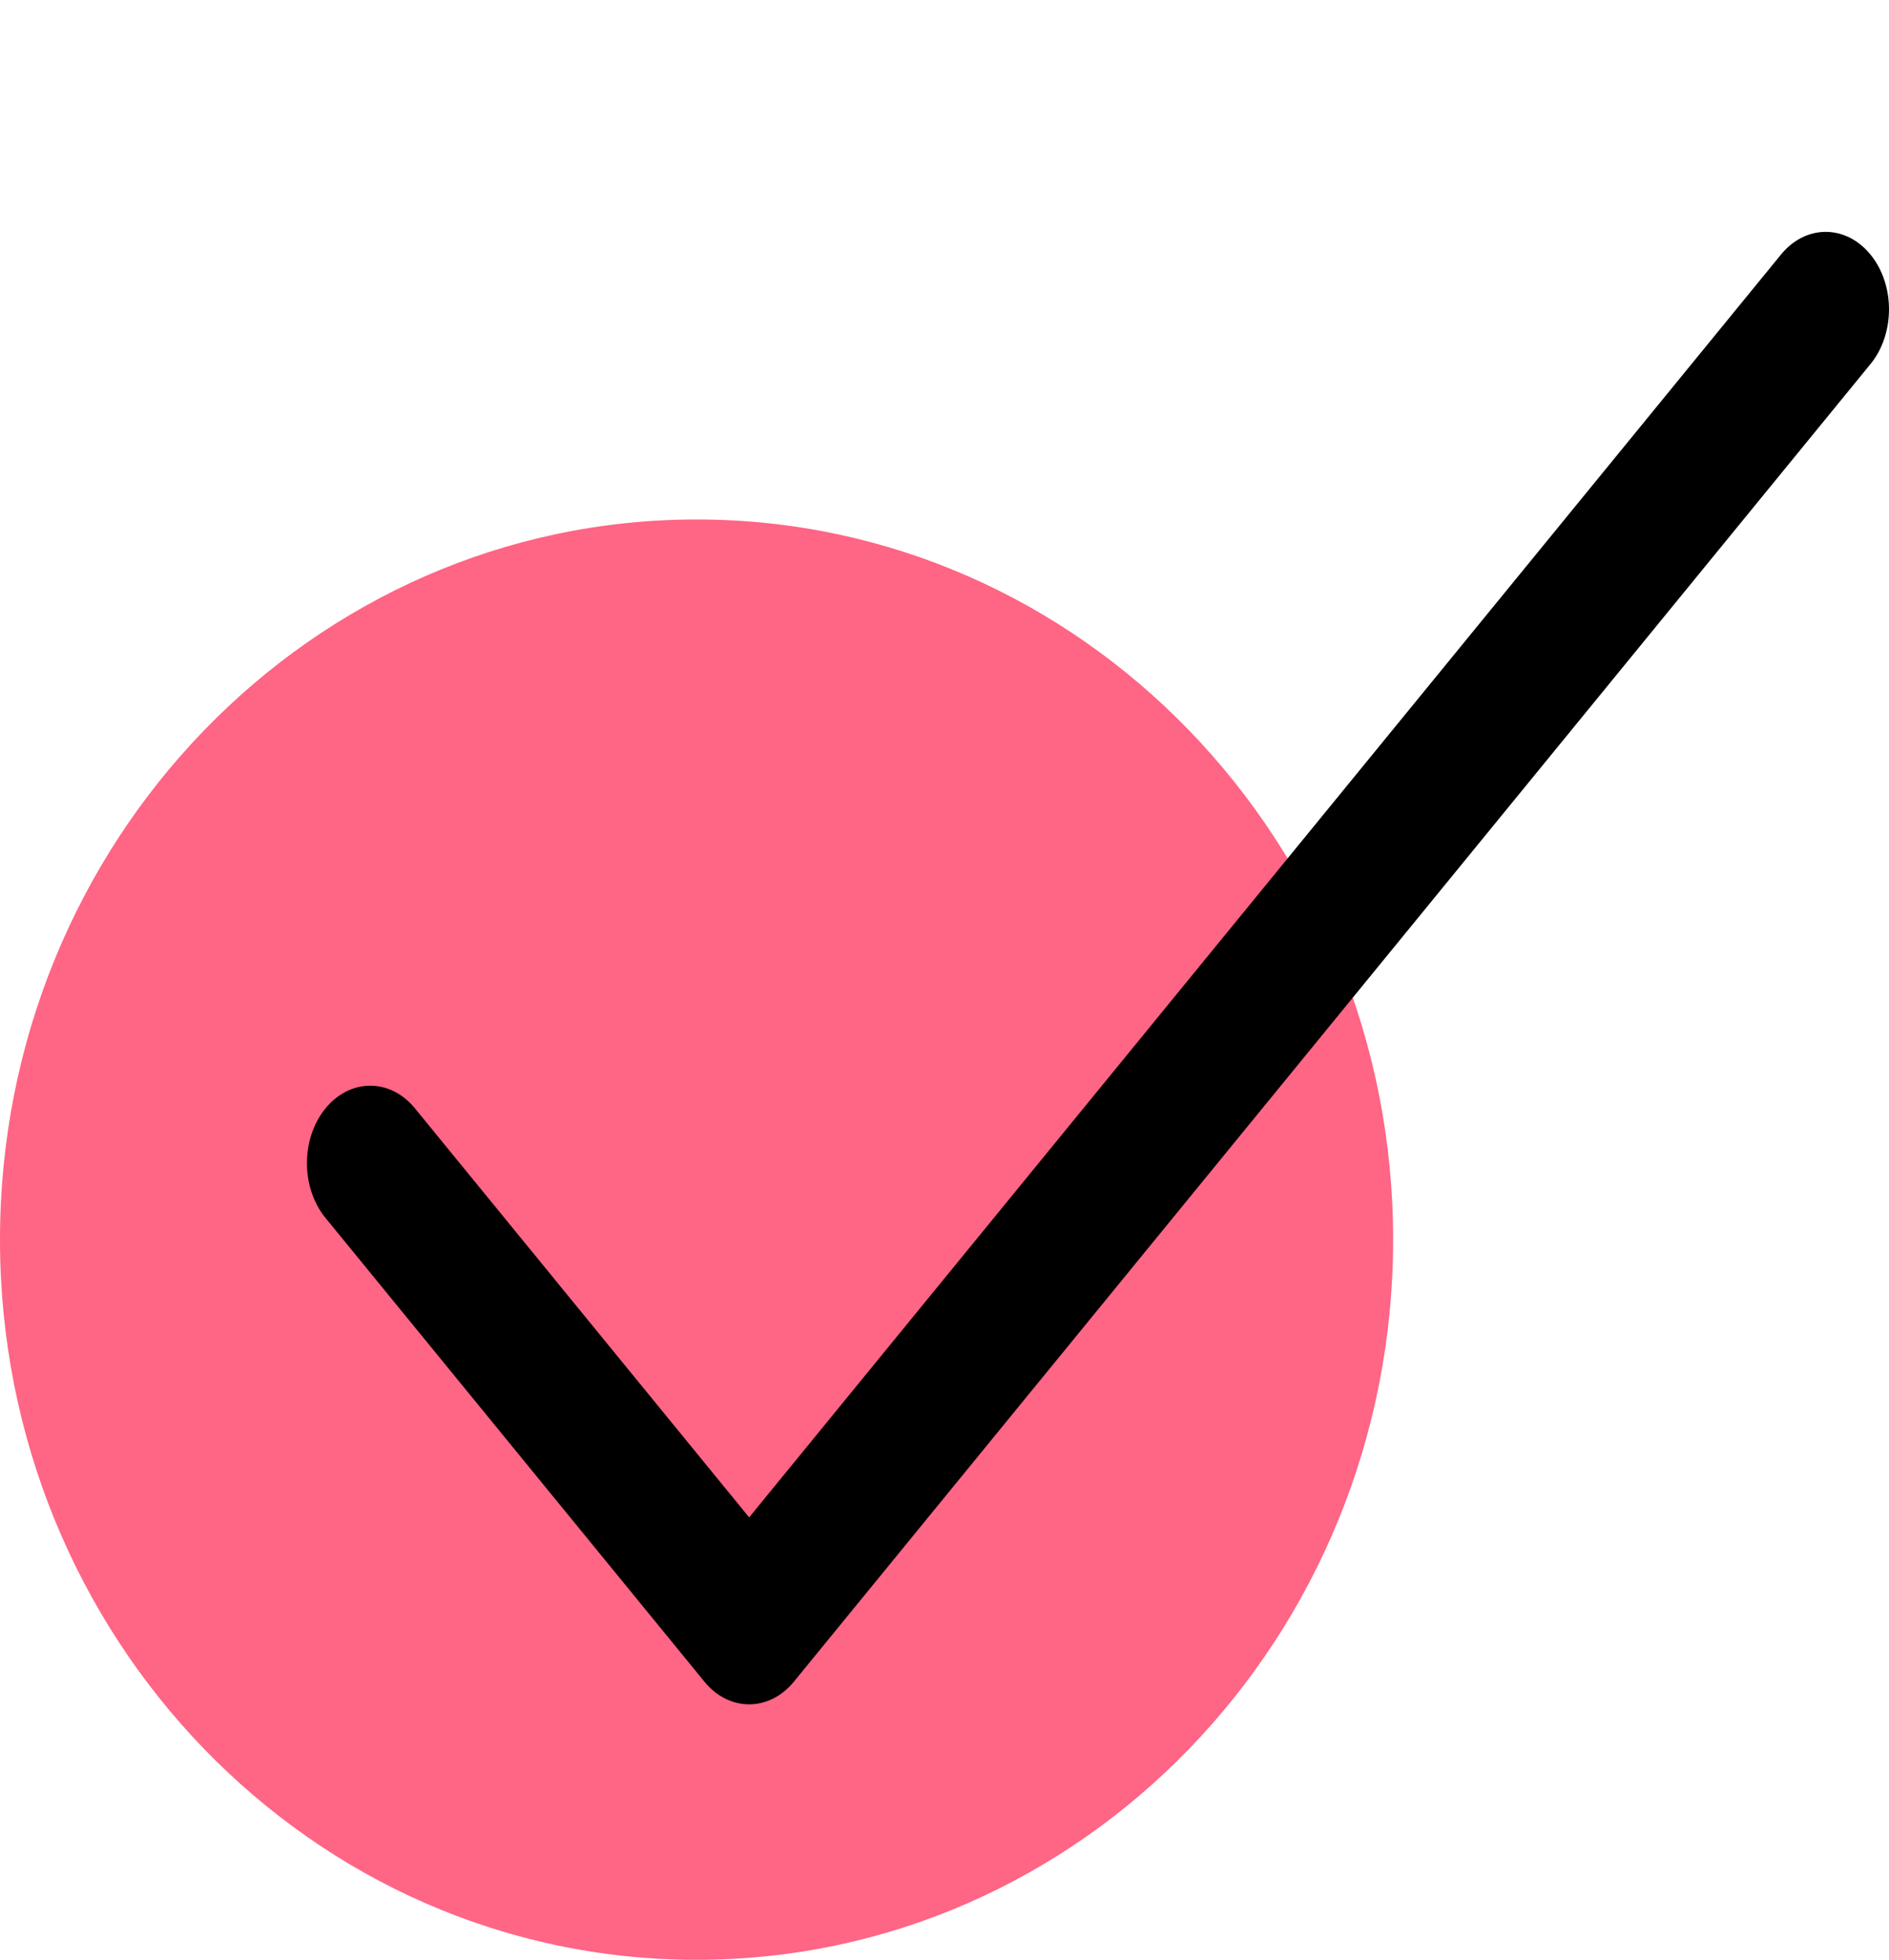 <svg width="80" height="83" viewBox="0 0 80 83" fill="none" xmlns="http://www.w3.org/2000/svg">
<g id="Group 15">
<path id="Vector" d="M29.5 83C45.792 83 59 69.345 59 52.5C59 35.655 45.792 22 29.5 22C13.208 22 0 35.655 0 52.5C0 69.345 13.208 83 29.5 83Z" fill="#FF6584"/>
<g id="tick (1) 1" clip-path="url(#clip0)">
<g id="Group">
<g id="Group_2">
<path id="Vector_2" d="M79.248 10.822C78.219 9.518 76.523 9.482 75.458 10.741C75.436 10.767 75.414 10.794 75.392 10.822L31.727 64.263L17.542 46.902C16.477 45.643 14.781 45.679 13.752 46.982C12.749 48.253 12.749 50.269 13.752 51.54L29.832 71.22C30.879 72.5 32.575 72.5 33.622 71.22L79.182 15.46C80.246 14.201 80.276 12.124 79.248 10.822Z" fill="black"/>
</g>
</g>
</g>
</g>
<defs>
<clipPath id="clip0">
<rect width="67" height="82" fill="white" transform="translate(13)"/>
</clipPath>
</defs>
</svg>
